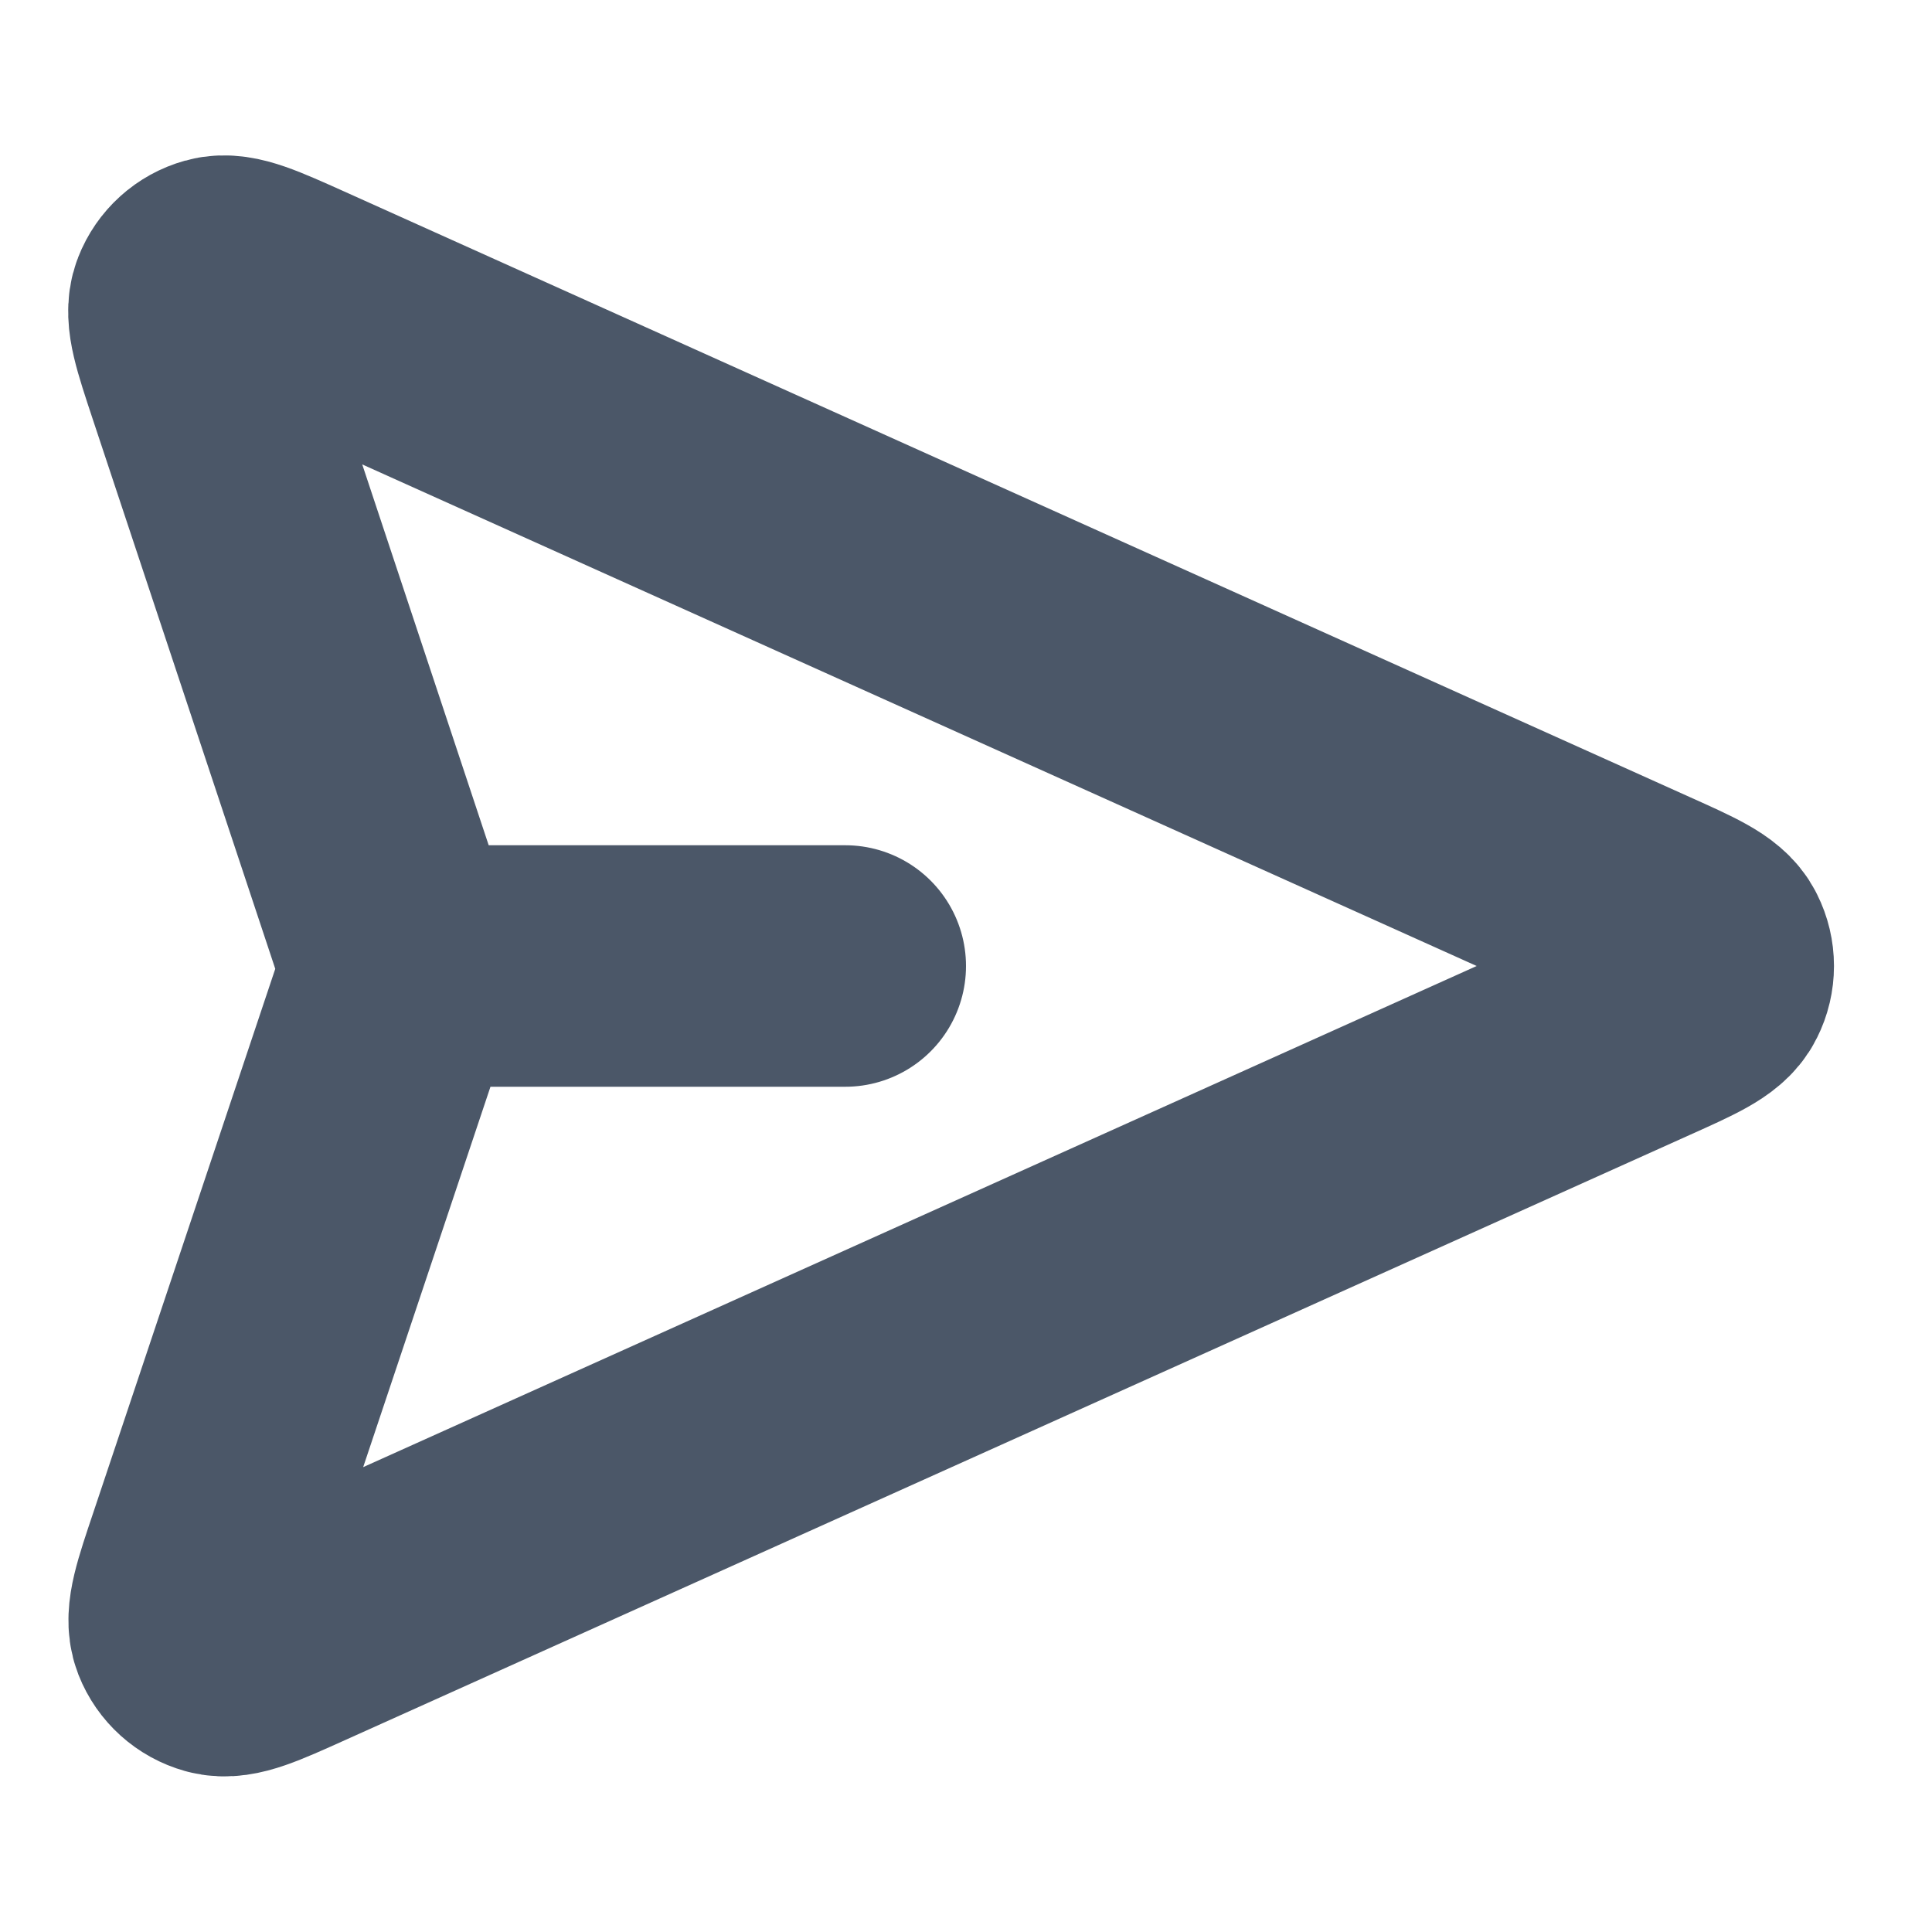 <svg xmlns="http://www.w3.org/2000/svg" width="16" height="16" viewBox="0 0 16 16" fill="none">
<path d="M7 8H3.334M3.277 8.194L1.721 12.844C1.598 13.209 1.537 13.392 1.581 13.505C1.619 13.602 1.701 13.676 1.802 13.704C1.918 13.737 2.094 13.658 2.445 13.5L13.586 8.486C13.929 8.332 14.101 8.255 14.153 8.148C14.2 8.055 14.2 7.945 14.153 7.852C14.101 7.745 13.929 7.668 13.586 7.514L2.441 2.498C2.091 2.341 1.916 2.262 1.8 2.294C1.699 2.322 1.617 2.396 1.579 2.494C1.535 2.606 1.595 2.788 1.716 3.153L3.278 7.857C3.298 7.92 3.309 7.951 3.313 7.983C3.317 8.011 3.316 8.04 3.313 8.068C3.309 8.1 3.298 8.132 3.277 8.194Z" stroke="#4B5768" stroke-width="2" stroke-linecap="round" stroke-linejoin="round"/>
</svg>